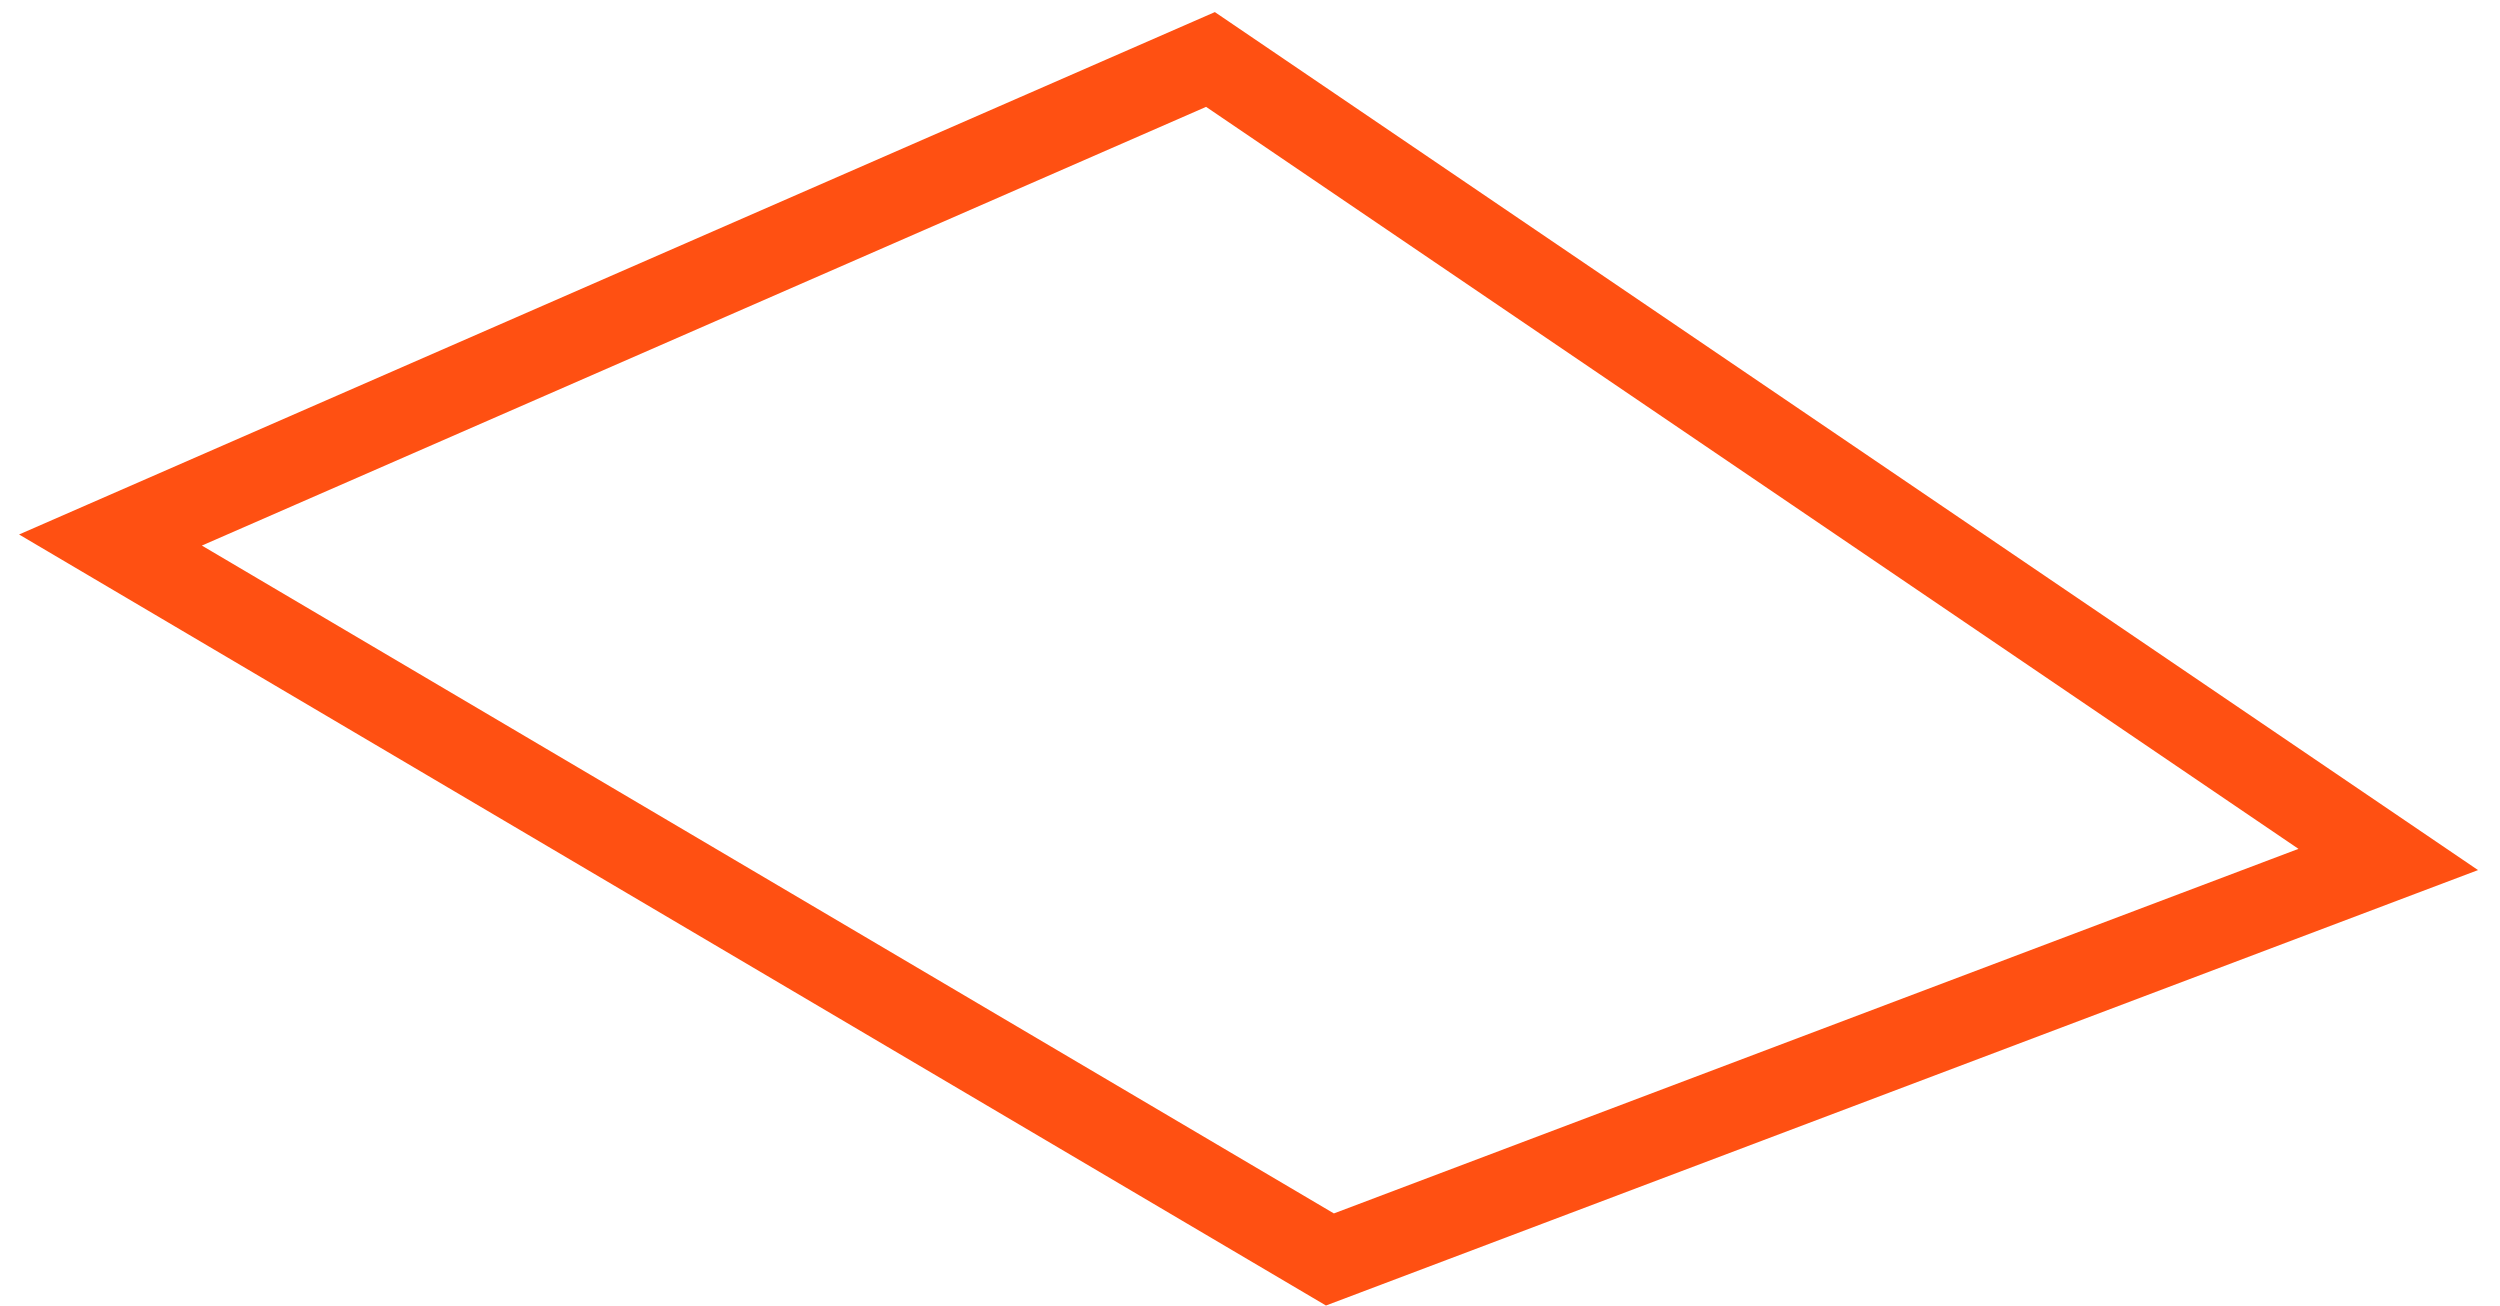 <svg width="90" height="47" viewBox="0 0 90 47" version="1.1" xmlns="http://www.w3.org/2000/svg" xmlns:xlink="http://www.w3.org/1999/xlink">
<g id="Canvas" fill="none">
<path id="Vector" d="M 0 17.3L 43.9 43.2L 82 28.8L 39.6 -3.05176e-06L 0 17.3Z" transform="translate(3.977 2.141)" stroke="#FF5012" stroke-width="3" stroke-miterlimit="10"/>
</g>
</svg>

